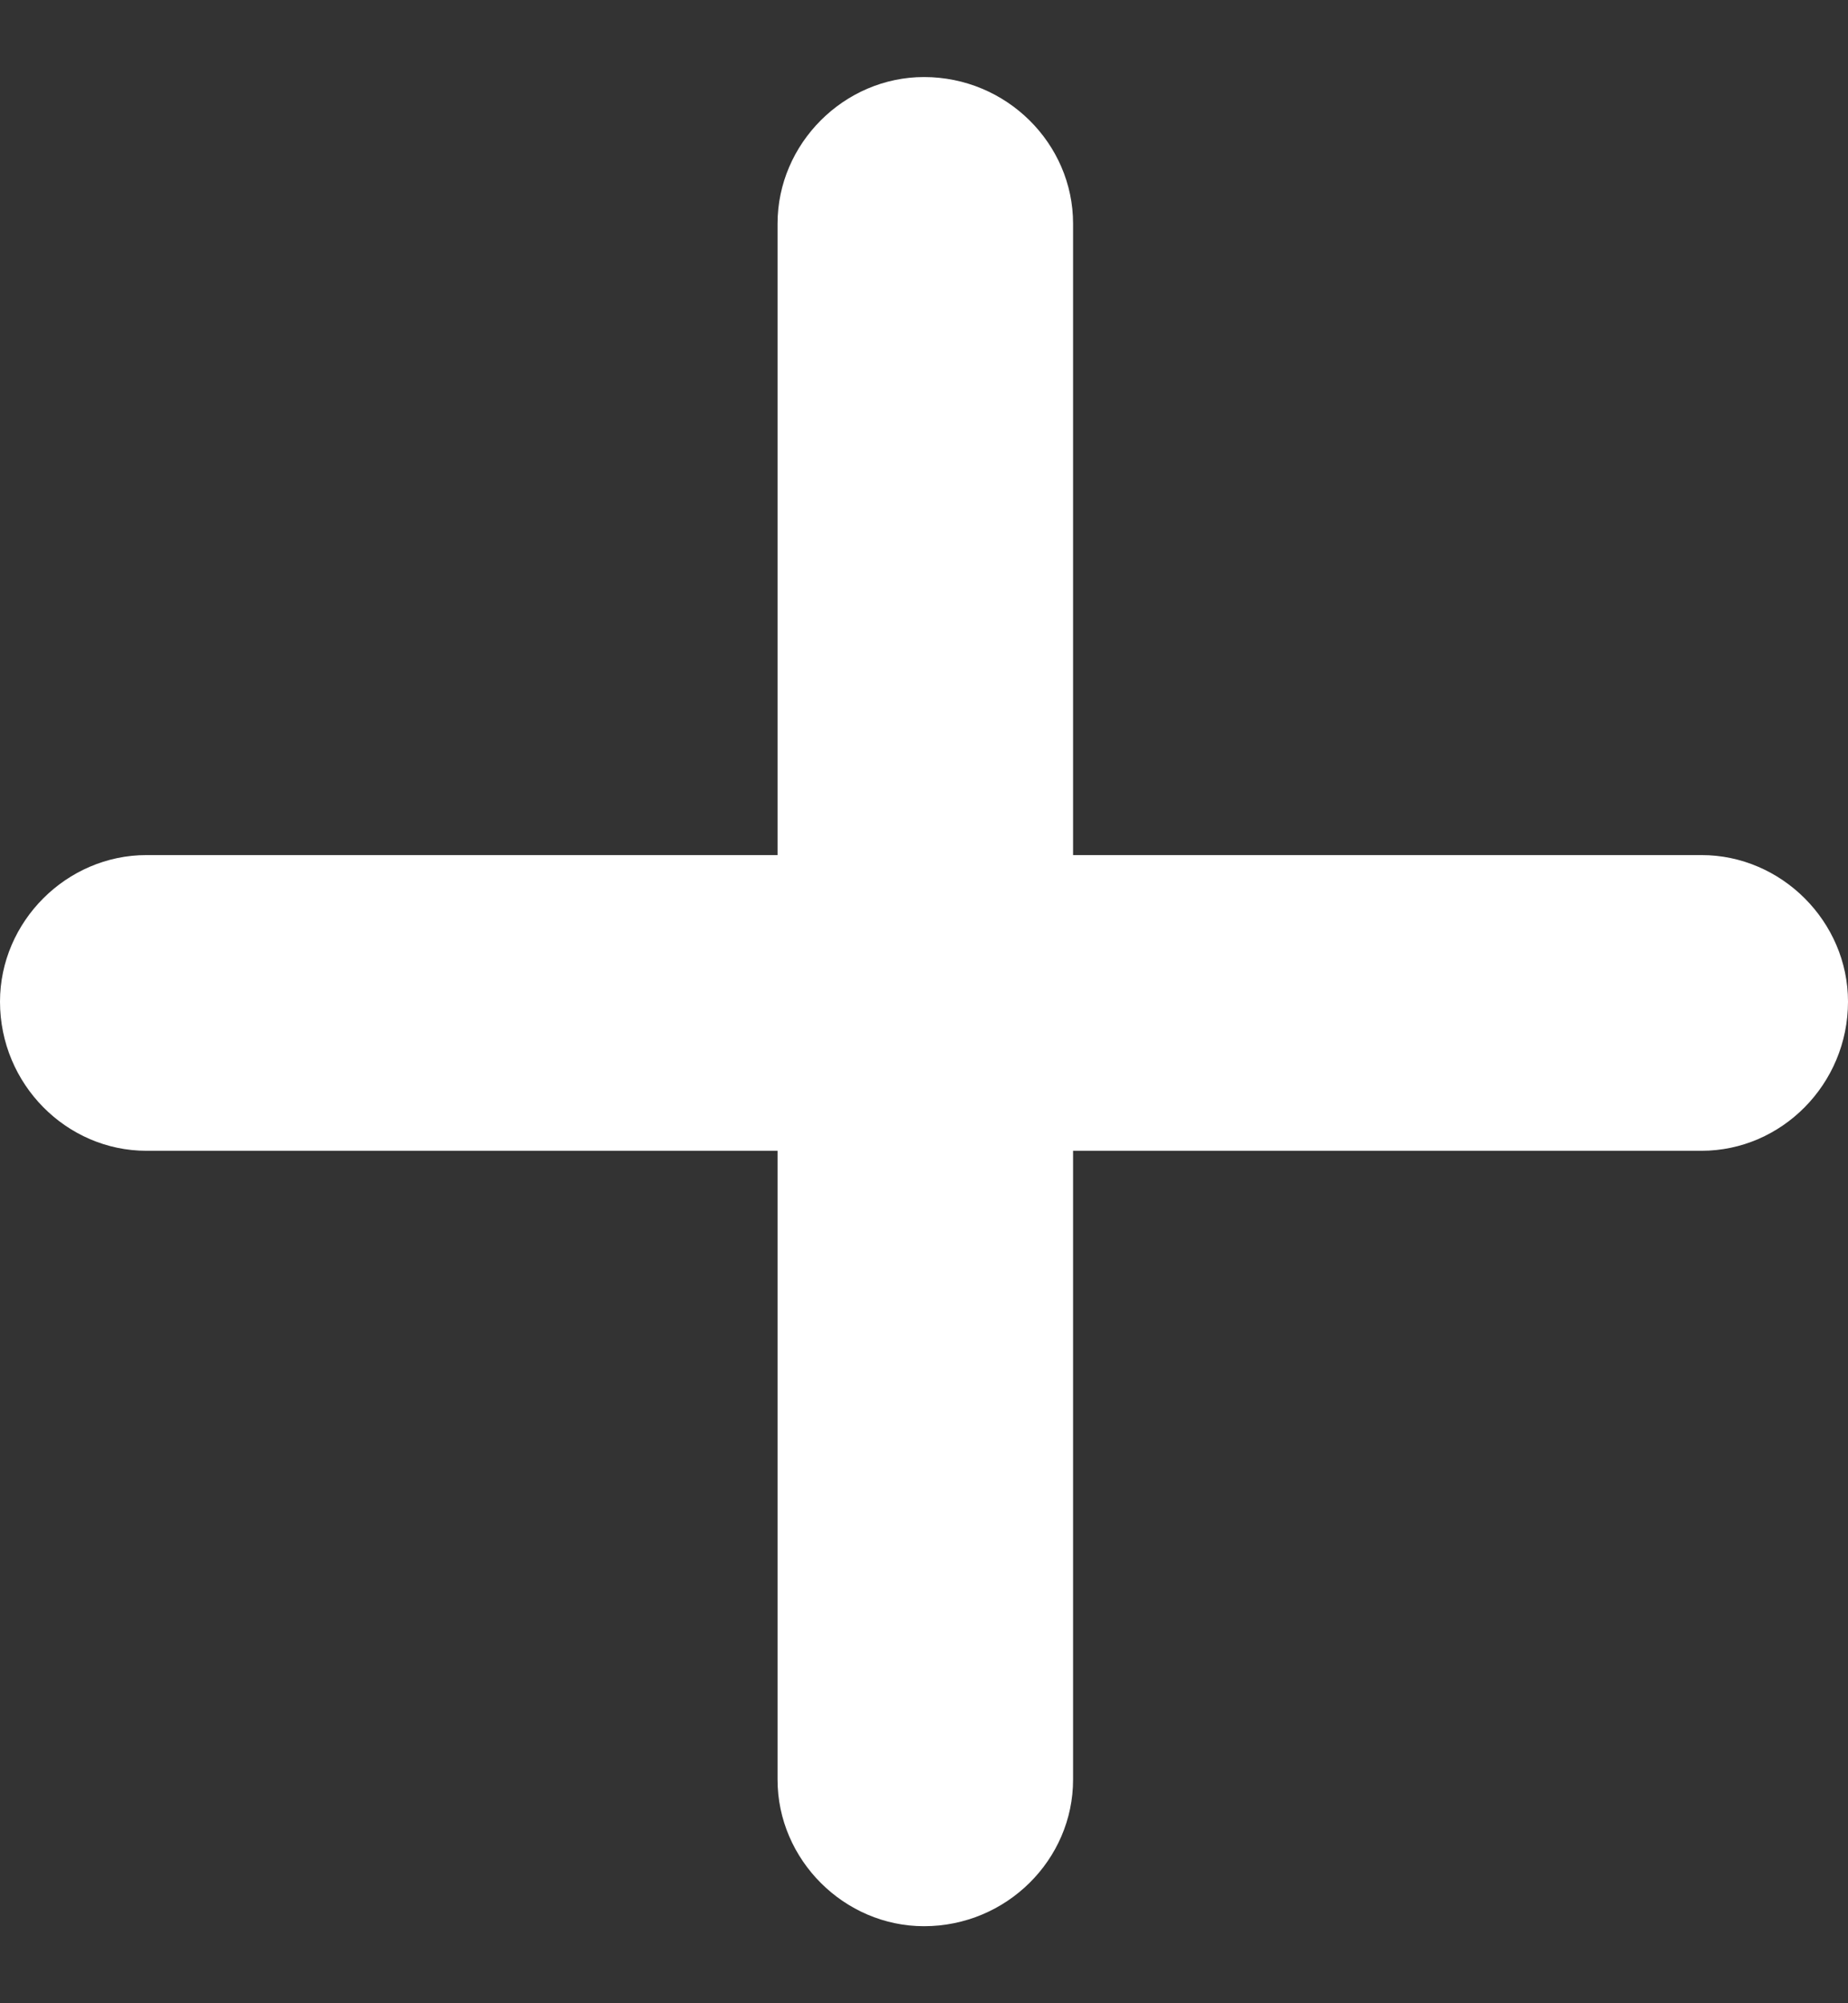 <?xml version="1.0" encoding="UTF-8"?>
<svg width="12px" height="13px" viewBox="0 0 12 13" version="1.1" xmlns="http://www.w3.org/2000/svg" xmlns:xlink="http://www.w3.org/1999/xlink">
    <rect x="0" y="0" width="12" height="13" fill="#333333" stroke="none"/>
    <!-- Generator: sketchtool 54.1 (76490) - https://sketchapp.com -->
    <title>5FB0B2CD-893E-4EA2-BAE6-0EA1A4DEA7D6</title>
    <desc>Created with sketchtool.</desc>
    <g id="visual" stroke="none" stroke-width="1" fill="none" fill-rule="evenodd">
        <g id="HE-map---hover-in-halfometer" transform="translate(-1242, -55)" fill="#FFFFFF">
            <g id="Group-3" transform="translate(1236, 20)">
                <g id="Group-5" transform="translate(0, 30)">
                    <g id="Group-12">
                        <path d="M12,5.5 C12.536,5.5 12.968,5.932 12.968,6.451 L12.968,10.549 L17.049,10.549 C17.568,10.549 18,10.981 18,11.5 C18,12.036 17.568,12.468 17.049,12.468 L12.968,12.468 L12.968,16.549 C12.968,17.068 12.536,17.5 12,17.5 C11.481,17.5 11.049,17.068 11.049,16.549 L11.049,12.468 L6.951,12.468 C6.432,12.468 6,12.036 6,11.5 C6,10.981 6.432,10.549 6.951,10.549 L11.049,10.549 L11.049,6.451 C11.049,5.932 11.481,5.5 12,5.5 Z" id="Shape-Copy-2"></path>
                    </g>
                </g>
            </g>
        </g>
    </g>
</svg>